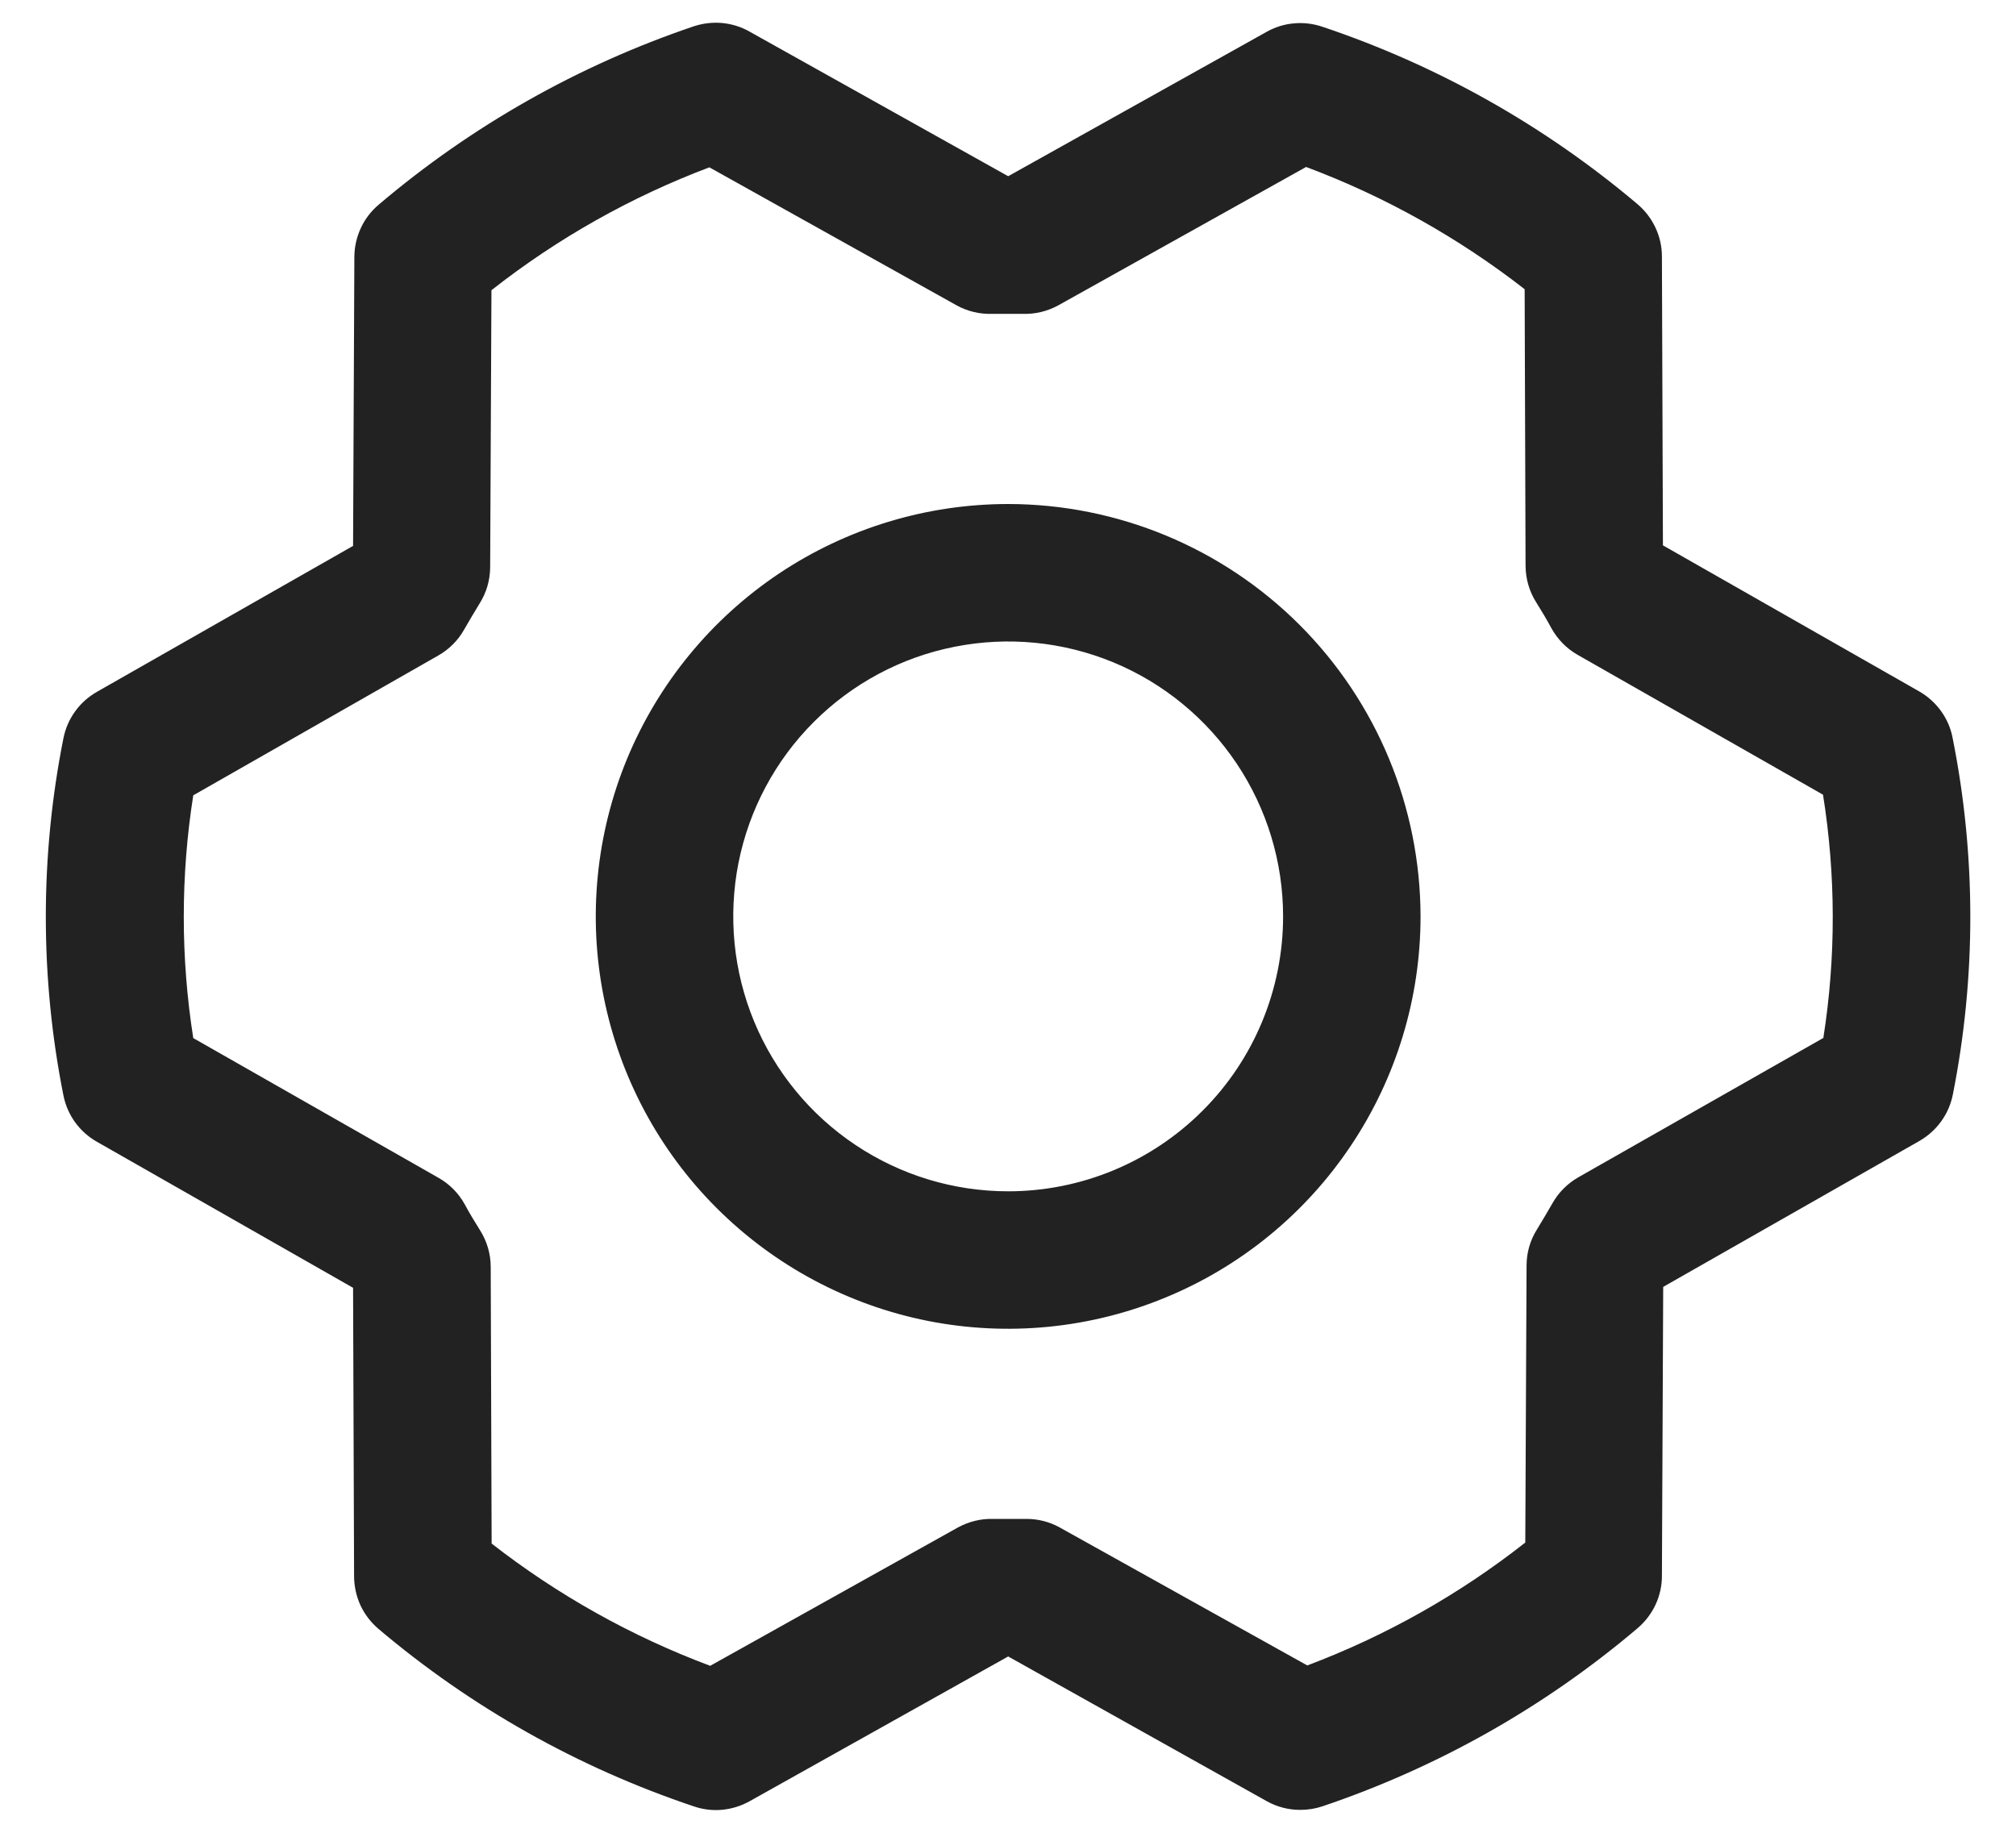 <svg width="22" height="20" viewBox="0 0 22 20" fill="none" xmlns="http://www.w3.org/2000/svg">
<path d="M11.002 5.5C10.112 5.5 9.242 5.764 8.502 6.258C7.762 6.753 7.185 7.456 6.844 8.278C6.504 9.1 6.414 10.005 6.588 10.878C6.762 11.751 7.19 12.553 7.82 13.182C8.449 13.811 9.251 14.24 10.124 14.414C10.997 14.587 11.902 14.498 12.724 14.157C13.546 13.817 14.249 13.24 14.743 12.5C15.238 11.76 15.502 10.89 15.502 10C15.5 8.807 15.026 7.663 14.182 6.819C13.339 5.976 12.195 5.501 11.002 5.5ZM11.002 13C10.408 13 9.828 12.824 9.335 12.494C8.842 12.165 8.457 11.696 8.23 11.148C8.003 10.6 7.944 9.997 8.059 9.415C8.175 8.833 8.461 8.298 8.88 7.879C9.3 7.459 9.834 7.173 10.416 7.058C10.998 6.942 11.601 7.001 12.15 7.228C12.698 7.455 13.166 7.84 13.496 8.333C13.826 8.827 14.002 9.407 14.002 10C14.002 10.796 13.686 11.559 13.123 12.121C12.56 12.684 11.797 13 11.002 13ZM21.308 8.051C21.288 7.945 21.244 7.845 21.181 7.758C21.118 7.671 21.037 7.598 20.944 7.545L18.147 5.951L18.136 2.799C18.136 2.69 18.112 2.583 18.066 2.485C18.02 2.386 17.953 2.299 17.871 2.229C16.856 1.371 15.688 0.713 14.428 0.291C14.329 0.258 14.224 0.245 14.12 0.255C14.015 0.264 13.914 0.296 13.823 0.347L11.002 1.923L8.178 0.344C8.086 0.292 7.985 0.261 7.881 0.251C7.776 0.242 7.671 0.254 7.571 0.287C6.312 0.713 5.146 1.373 4.133 2.233C4.05 2.303 3.983 2.39 3.938 2.488C3.892 2.586 3.868 2.693 3.867 2.802L3.853 5.957L1.057 7.55C0.963 7.604 0.882 7.676 0.819 7.764C0.756 7.851 0.713 7.951 0.692 8.057C0.436 9.343 0.436 10.667 0.692 11.953C0.713 12.058 0.756 12.158 0.819 12.246C0.882 12.333 0.963 12.406 1.057 12.459L3.853 14.053L3.864 17.205C3.865 17.313 3.889 17.42 3.934 17.519C3.98 17.617 4.047 17.704 4.13 17.775C5.144 18.633 6.312 19.29 7.572 19.712C7.671 19.746 7.777 19.759 7.881 19.749C7.985 19.739 8.086 19.708 8.178 19.657L11.002 18.076L13.825 19.656C13.937 19.718 14.063 19.751 14.191 19.75C14.273 19.75 14.354 19.737 14.432 19.711C15.691 19.286 16.858 18.627 17.871 17.767C17.953 17.697 18.02 17.61 18.066 17.512C18.112 17.413 18.136 17.306 18.136 17.198L18.15 14.043L20.947 12.45C21.04 12.396 21.121 12.324 21.184 12.236C21.247 12.149 21.29 12.049 21.311 11.943C21.566 10.658 21.565 9.336 21.308 8.051ZM19.902 11.324L17.224 12.847C17.107 12.914 17.009 13.011 16.943 13.128C16.888 13.222 16.831 13.322 16.773 13.415C16.698 13.534 16.659 13.67 16.659 13.81L16.645 16.833C15.925 17.399 15.123 17.851 14.266 18.174L11.564 16.668C11.452 16.606 11.326 16.574 11.198 16.575H11.18C11.066 16.575 10.952 16.575 10.838 16.575C10.704 16.571 10.572 16.604 10.454 16.668L7.75 18.178C6.892 17.857 6.088 17.407 5.365 16.844L5.355 13.825C5.355 13.685 5.315 13.548 5.241 13.429C5.183 13.336 5.125 13.242 5.072 13.143C5.006 13.023 4.909 12.924 4.791 12.856L2.109 11.328C1.971 10.451 1.971 9.557 2.109 8.679L4.783 7.153C4.901 7.086 4.998 6.989 5.064 6.872C5.119 6.778 5.176 6.678 5.234 6.585C5.309 6.466 5.348 6.33 5.349 6.19L5.363 3.167C6.083 2.601 6.885 2.149 7.741 1.826L10.439 3.332C10.557 3.397 10.689 3.429 10.823 3.425C10.937 3.425 11.051 3.425 11.165 3.425C11.299 3.429 11.432 3.396 11.549 3.332L14.253 1.822C15.111 2.143 15.915 2.593 16.638 3.156L16.648 6.175C16.649 6.315 16.688 6.452 16.763 6.571C16.821 6.664 16.878 6.758 16.931 6.857C16.998 6.977 17.095 7.076 17.213 7.144L19.894 8.672C20.034 9.55 20.036 10.445 19.898 11.324H19.902Z" fill="#222222"/>
</svg>
